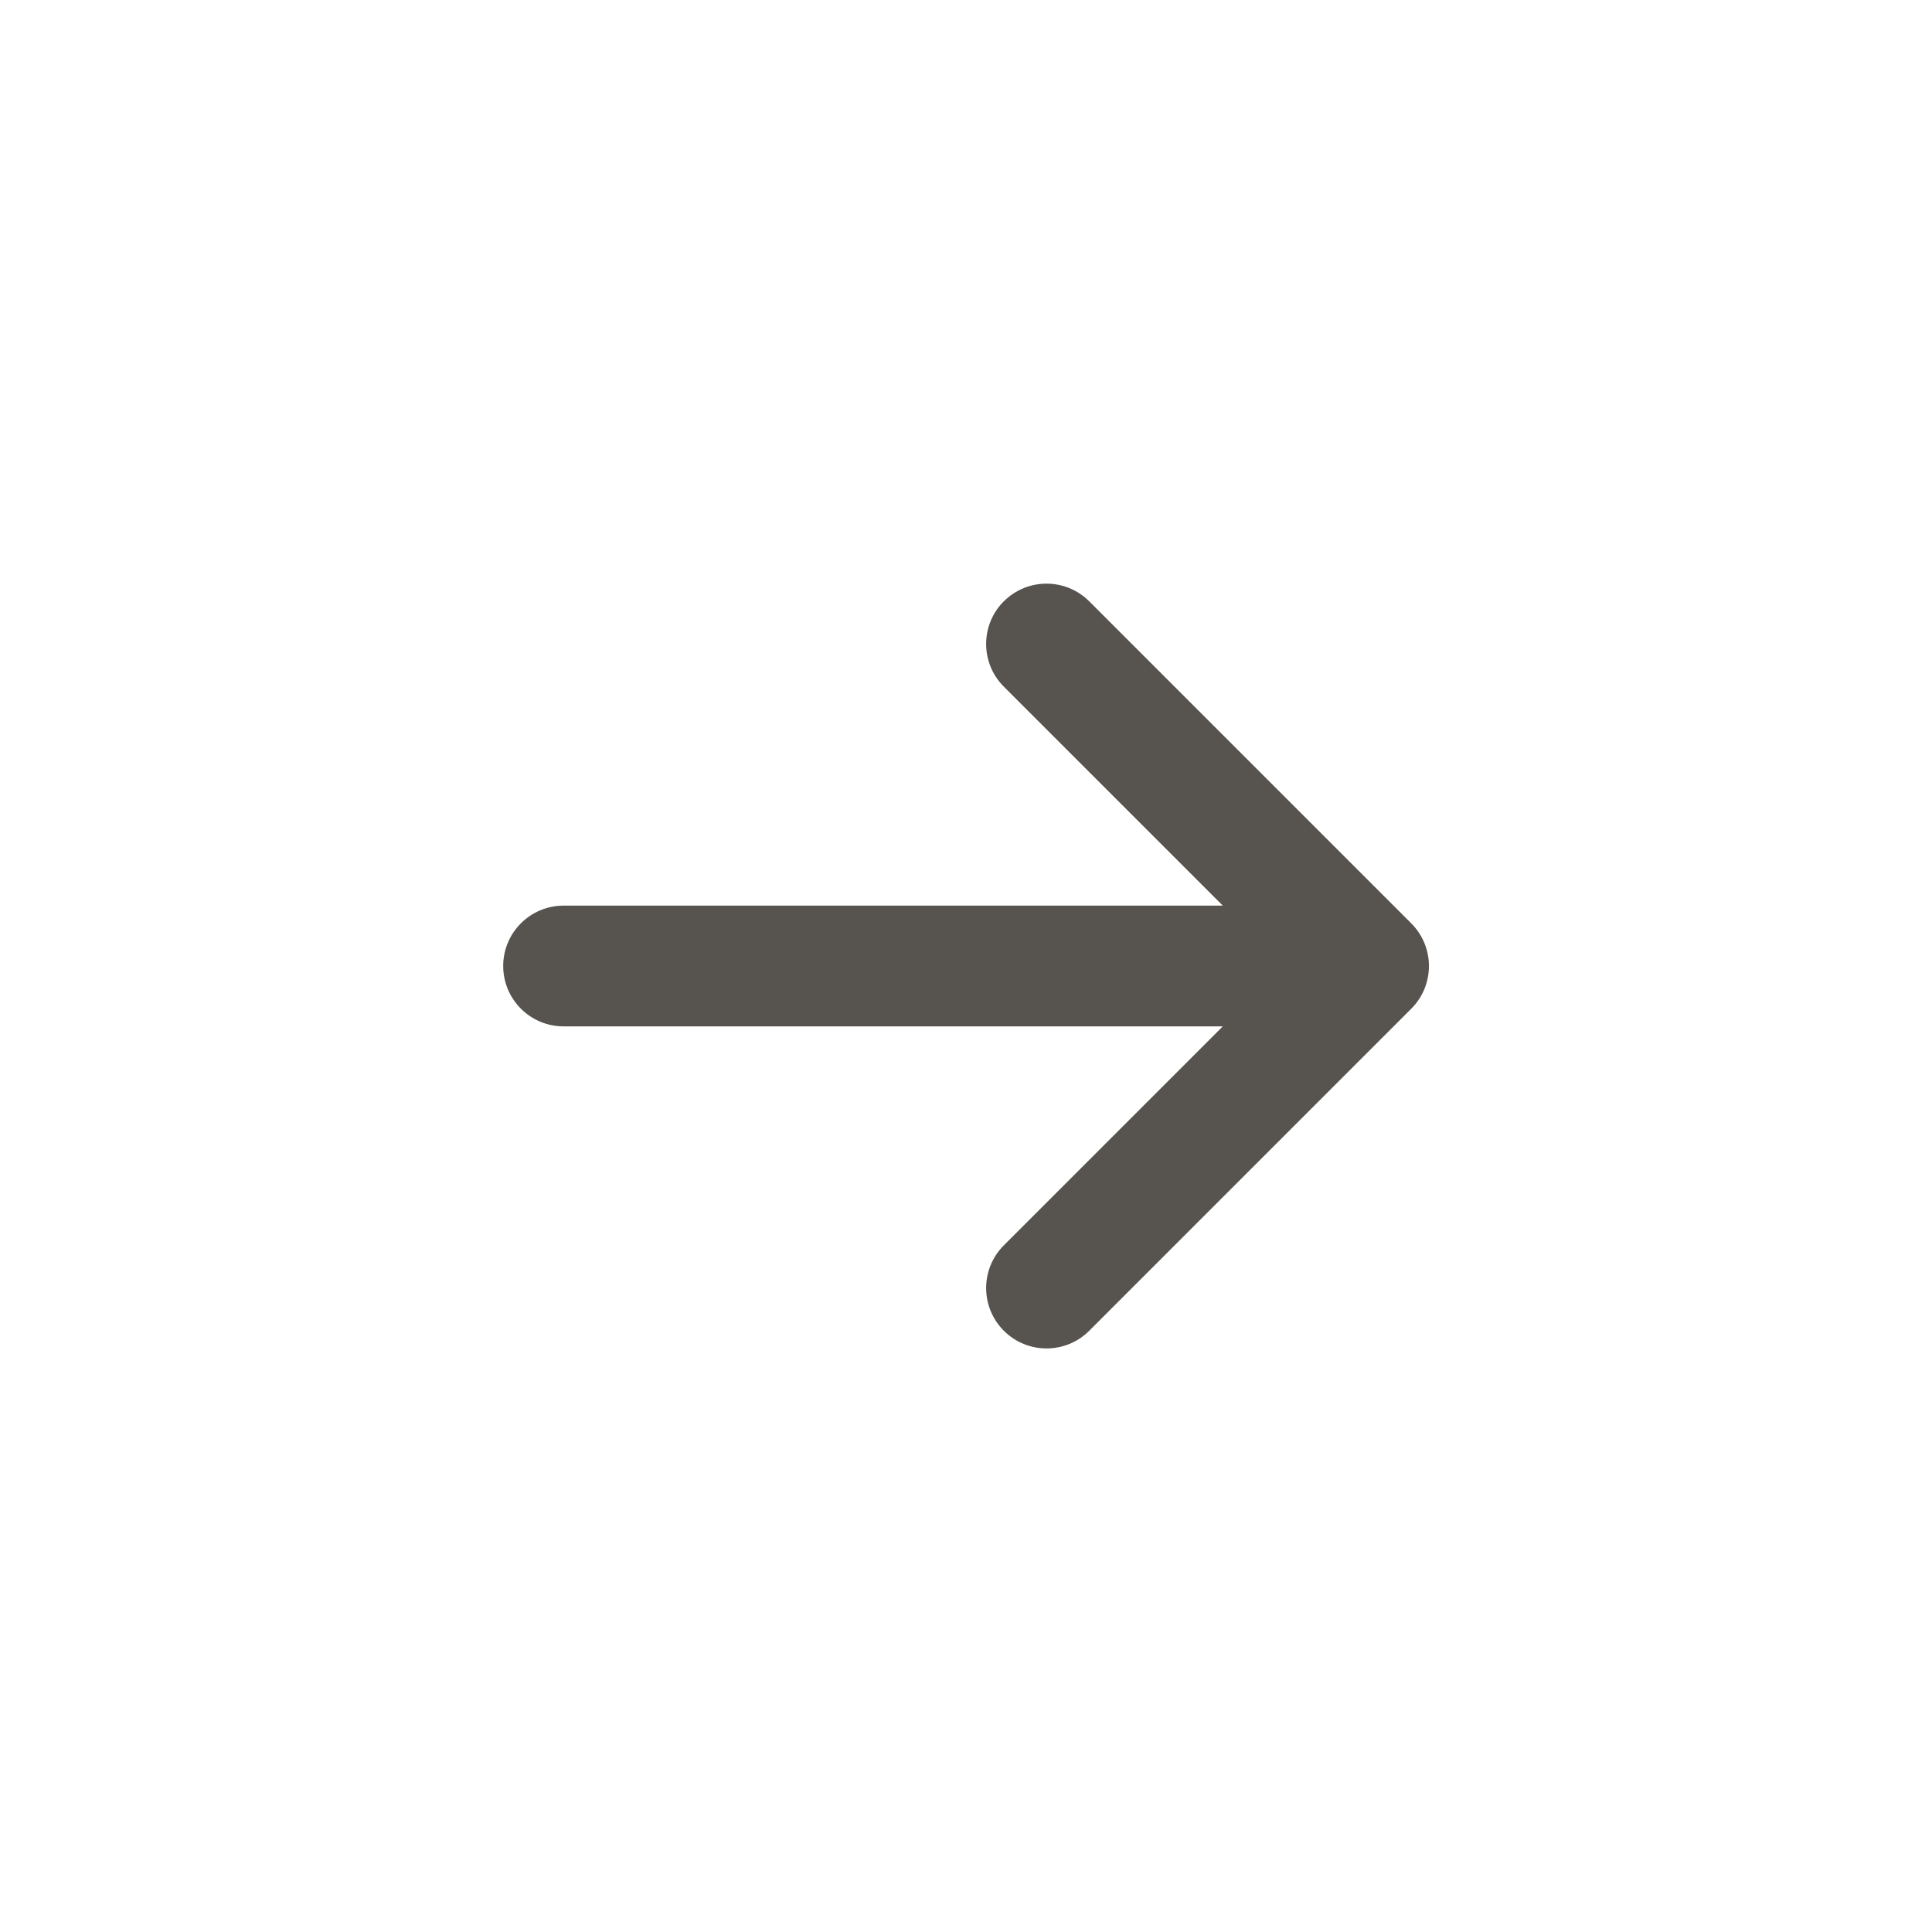 <svg fill="none" version="1.1" viewBox="0 0 24 24" xmlns="http://www.w3.org/2000/svg">
 <path d="m12.47 7.47c0.293-0.293 0.768-0.293 1.061 0l4 4c0.293 0.293 0.293 0.768 0 1.061l-4 4c-0.293 0.293-0.768 0.293-1.061 0s-0.293-0.768 0-1.061l2.72-2.72h-8.189c-0.414 0-0.75-0.336-0.75-0.75s0.336-0.75 0.75-0.75h8.189l-2.72-2.72c-0.293-0.293-0.293-0.768 0-1.061z" clip-rule="evenodd" fill="#57534E" fill-rule="evenodd"/>
</svg>
